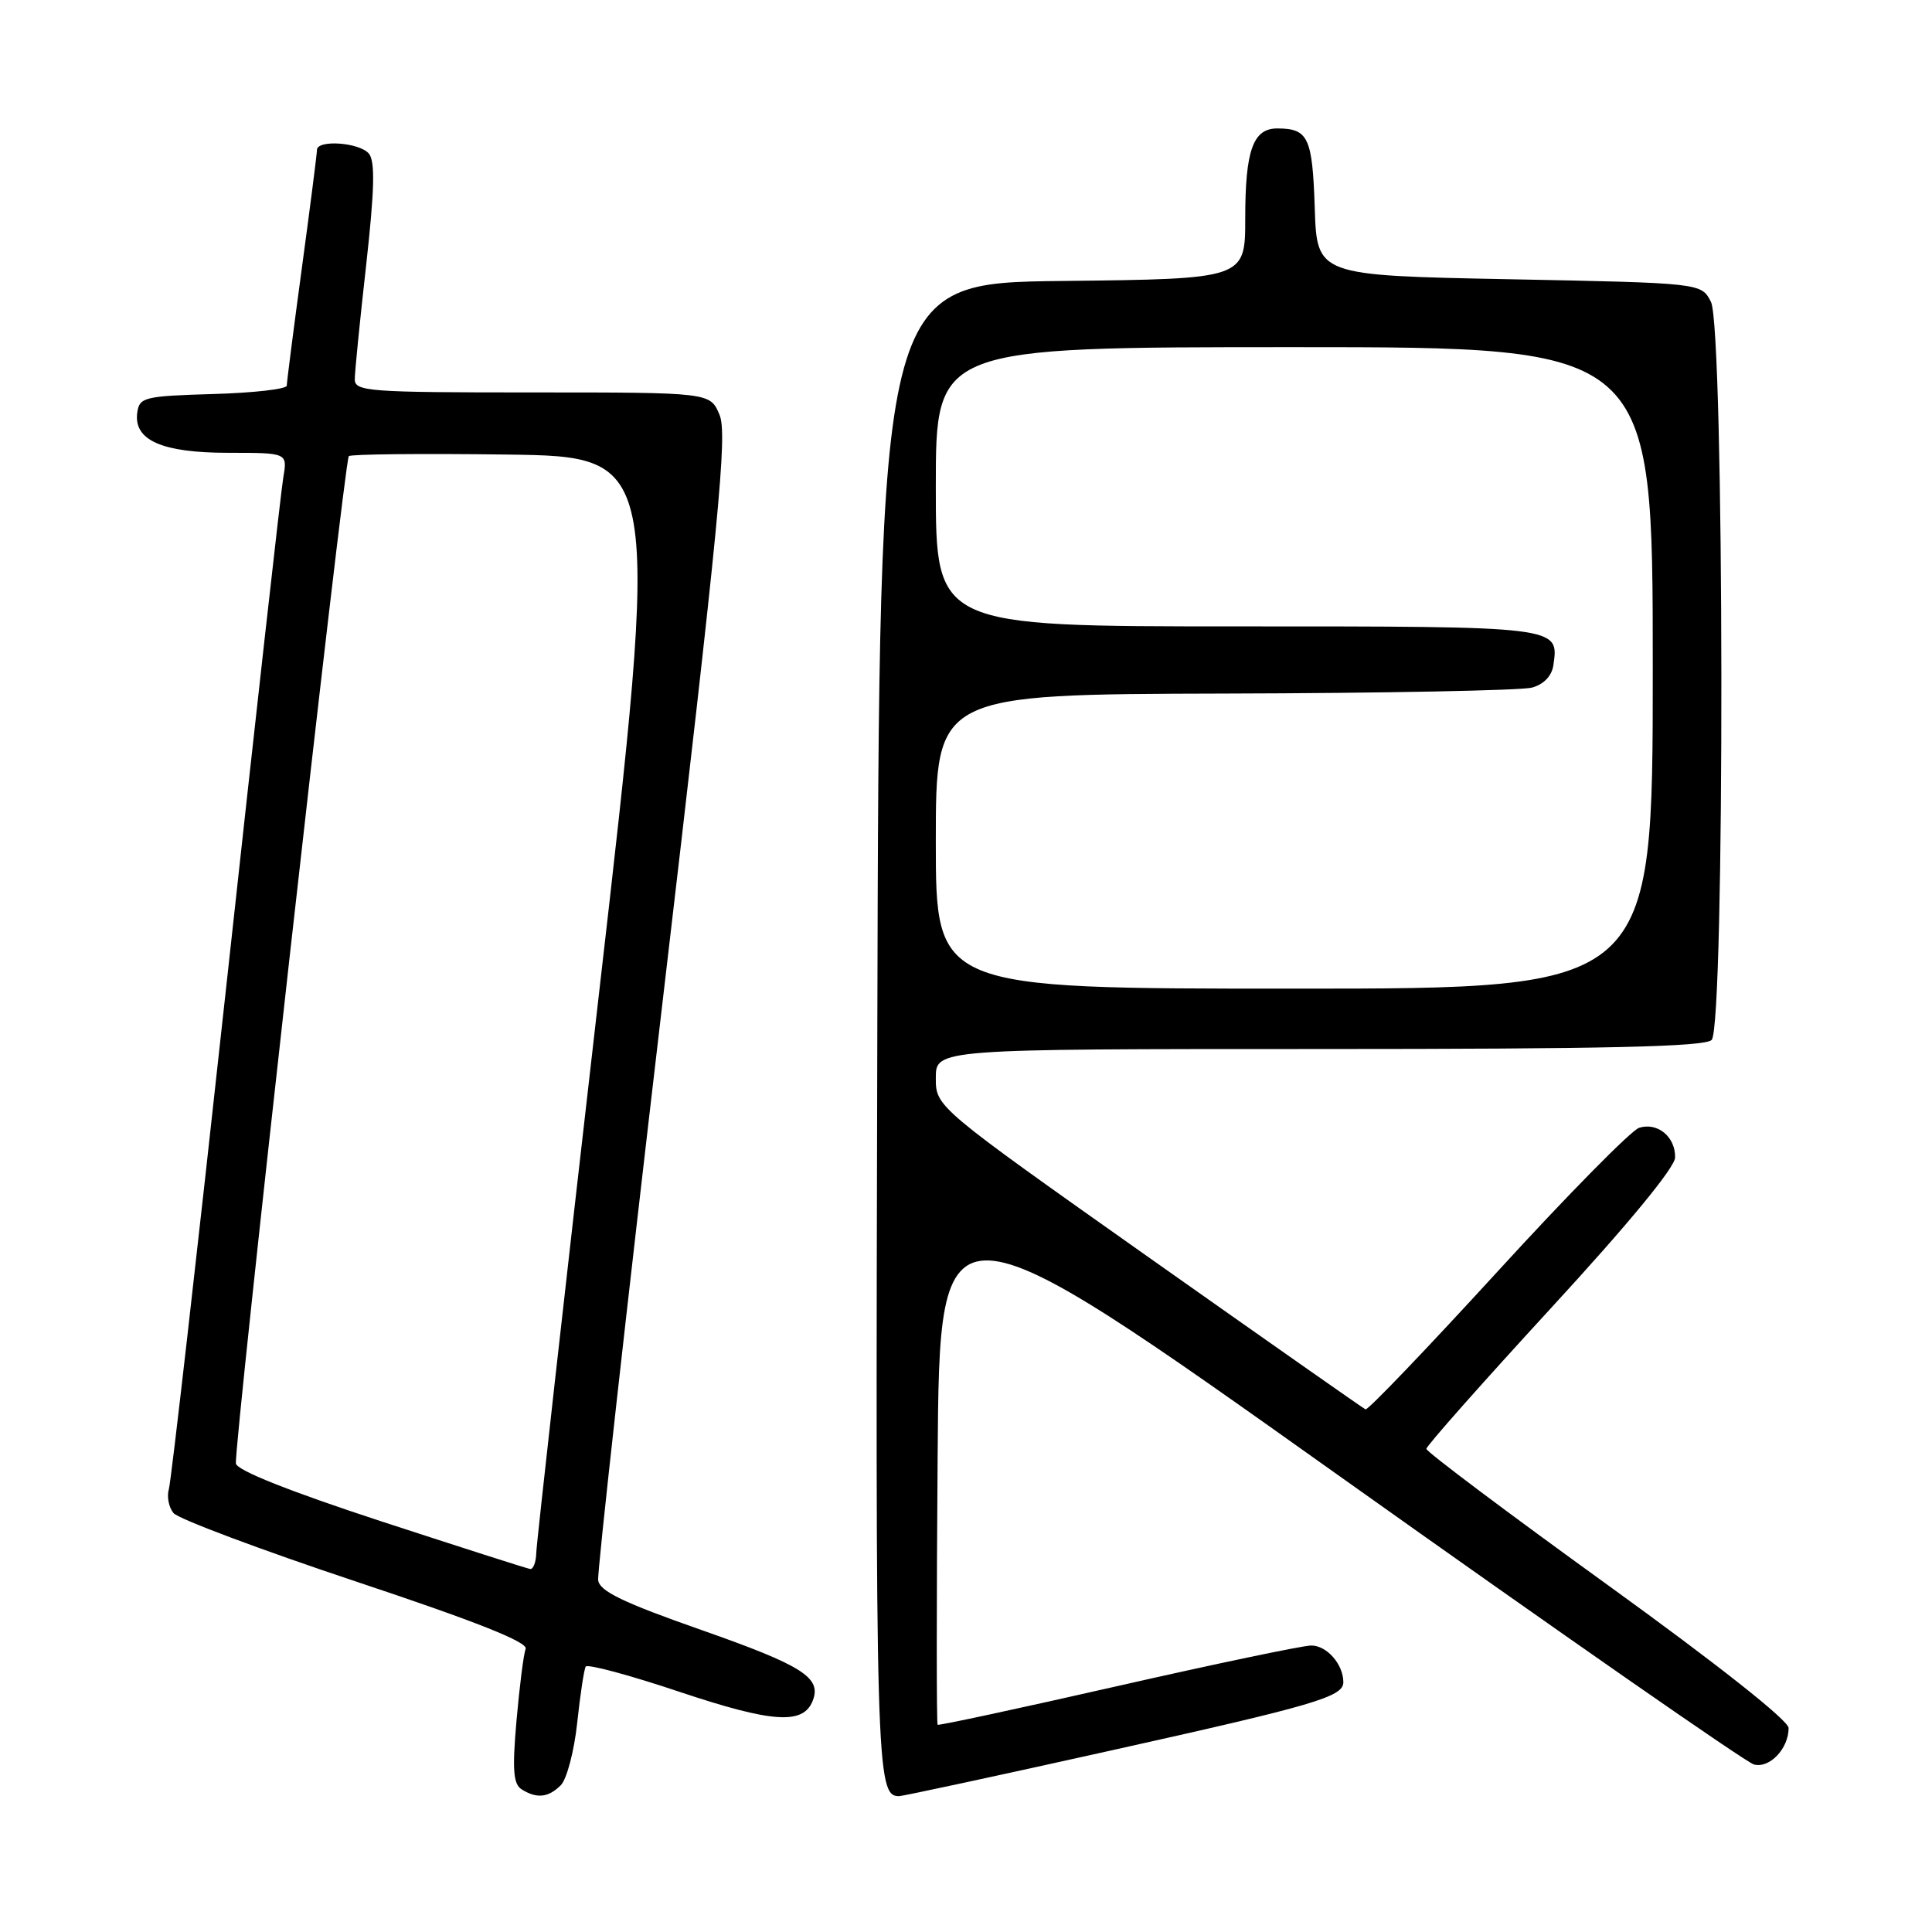 <?xml version="1.0" encoding="UTF-8" standalone="no"?>
<!DOCTYPE svg PUBLIC "-//W3C//DTD SVG 1.1//EN" "http://www.w3.org/Graphics/SVG/1.1/DTD/svg11.dtd" >
<svg xmlns="http://www.w3.org/2000/svg" xmlns:xlink="http://www.w3.org/1999/xlink" version="1.1" viewBox="0 0 256 256">
 <g >
 <path fill="currentColor"
d=" M 74.31 236.55 C 75.10 235.75 76.08 232.04 76.48 228.30 C 76.88 224.56 77.39 221.20 77.61 220.83 C 77.84 220.46 83.43 221.96 90.05 224.18 C 102.38 228.30 106.46 228.57 107.70 225.33 C 108.87 222.29 106.37 220.70 92.96 215.99 C 82.55 212.34 79.44 210.84 79.26 209.38 C 79.12 208.35 82.97 173.85 87.80 132.71 C 95.32 68.68 96.41 57.50 95.34 54.96 C 94.10 52.00 94.10 52.00 70.55 52.00 C 48.78 52.00 47.00 51.87 47.01 50.25 C 47.01 49.29 47.69 42.47 48.52 35.11 C 49.63 25.13 49.72 21.37 48.88 20.36 C 47.65 18.87 42.00 18.47 42.00 19.87 C 42.00 20.34 41.10 27.38 40.00 35.50 C 38.90 43.62 38.00 50.64 38.00 51.10 C 38.00 51.55 33.61 52.06 28.25 52.21 C 19.13 52.48 18.48 52.64 18.19 54.65 C 17.67 58.33 21.44 60.00 30.27 60.00 C 38.09 60.00 38.09 60.00 37.54 63.25 C 37.23 65.04 33.82 95.52 29.95 131.00 C 26.08 166.48 22.67 196.31 22.38 197.30 C 22.08 198.29 22.36 199.72 22.99 200.49 C 23.63 201.26 34.49 205.33 47.14 209.55 C 63.15 214.88 69.99 217.60 69.65 218.48 C 69.38 219.18 68.84 223.45 68.44 227.98 C 67.87 234.50 68.01 236.39 69.11 237.09 C 71.12 238.36 72.66 238.20 74.31 236.55 Z  M 147.12 231.97 C 174.20 225.95 178.00 224.84 178.00 222.90 C 178.00 220.52 175.78 218.00 173.71 218.04 C 172.50 218.07 160.93 220.49 148.00 223.43 C 135.07 226.37 124.38 228.67 124.24 228.54 C 124.09 228.41 124.09 212.47 124.24 193.11 C 124.50 157.91 124.50 157.91 177.50 195.60 C 206.65 216.33 231.35 233.52 232.40 233.80 C 234.47 234.36 237.00 231.71 237.00 228.97 C 237.00 227.98 227.56 220.52 213.00 210.00 C 199.80 200.47 189.00 192.36 189.00 191.98 C 189.00 191.60 196.41 183.24 205.46 173.39 C 215.73 162.23 221.94 154.70 221.96 153.37 C 222.01 150.63 219.63 148.67 217.19 149.44 C 216.15 149.77 207.69 158.36 198.40 168.52 C 189.10 178.68 181.25 186.88 180.94 186.75 C 180.63 186.61 167.70 177.54 152.19 166.59 C 124.00 146.67 124.00 146.67 124.00 142.84 C 124.00 139.00 124.00 139.00 174.80 139.00 C 212.98 139.00 225.90 138.70 226.80 137.80 C 228.58 136.02 228.49 43.52 226.71 40.00 C 225.44 37.50 225.44 37.50 199.97 37.00 C 174.50 36.50 174.50 36.50 174.21 27.53 C 173.90 18.22 173.36 17.04 169.29 17.02 C 166.04 16.99 165.00 19.89 165.00 28.92 C 165.00 36.96 165.00 36.96 140.75 37.23 C 116.50 37.50 116.50 37.50 116.25 136.39 C 115.99 234.65 116.09 238.00 119.13 238.00 C 119.61 238.00 132.21 235.29 147.12 231.97 Z  M 50.50 201.58 C 38.41 197.62 31.41 194.84 31.26 193.93 C 30.94 191.98 45.61 61.05 46.22 60.44 C 46.49 60.18 55.90 60.08 67.13 60.23 C 87.55 60.50 87.55 60.50 79.33 132.00 C 74.81 171.32 71.09 204.51 71.06 205.75 C 71.03 206.99 70.66 207.95 70.25 207.90 C 69.84 207.84 60.95 204.99 50.50 201.58 Z  M 124.00 111.50 C 124.00 92.00 124.00 92.00 162.25 91.90 C 183.29 91.85 201.62 91.49 203.00 91.11 C 204.56 90.68 205.62 89.57 205.83 88.15 C 206.58 82.97 206.83 83.00 163.88 83.00 C 124.00 83.00 124.00 83.00 124.00 64.50 C 124.00 46.00 124.00 46.00 171.50 46.00 C 219.00 46.00 219.00 46.00 219.00 88.50 C 219.00 131.00 219.00 131.00 171.50 131.00 C 124.00 131.00 124.00 131.00 124.00 111.50 Z "/>
</g>
</svg>